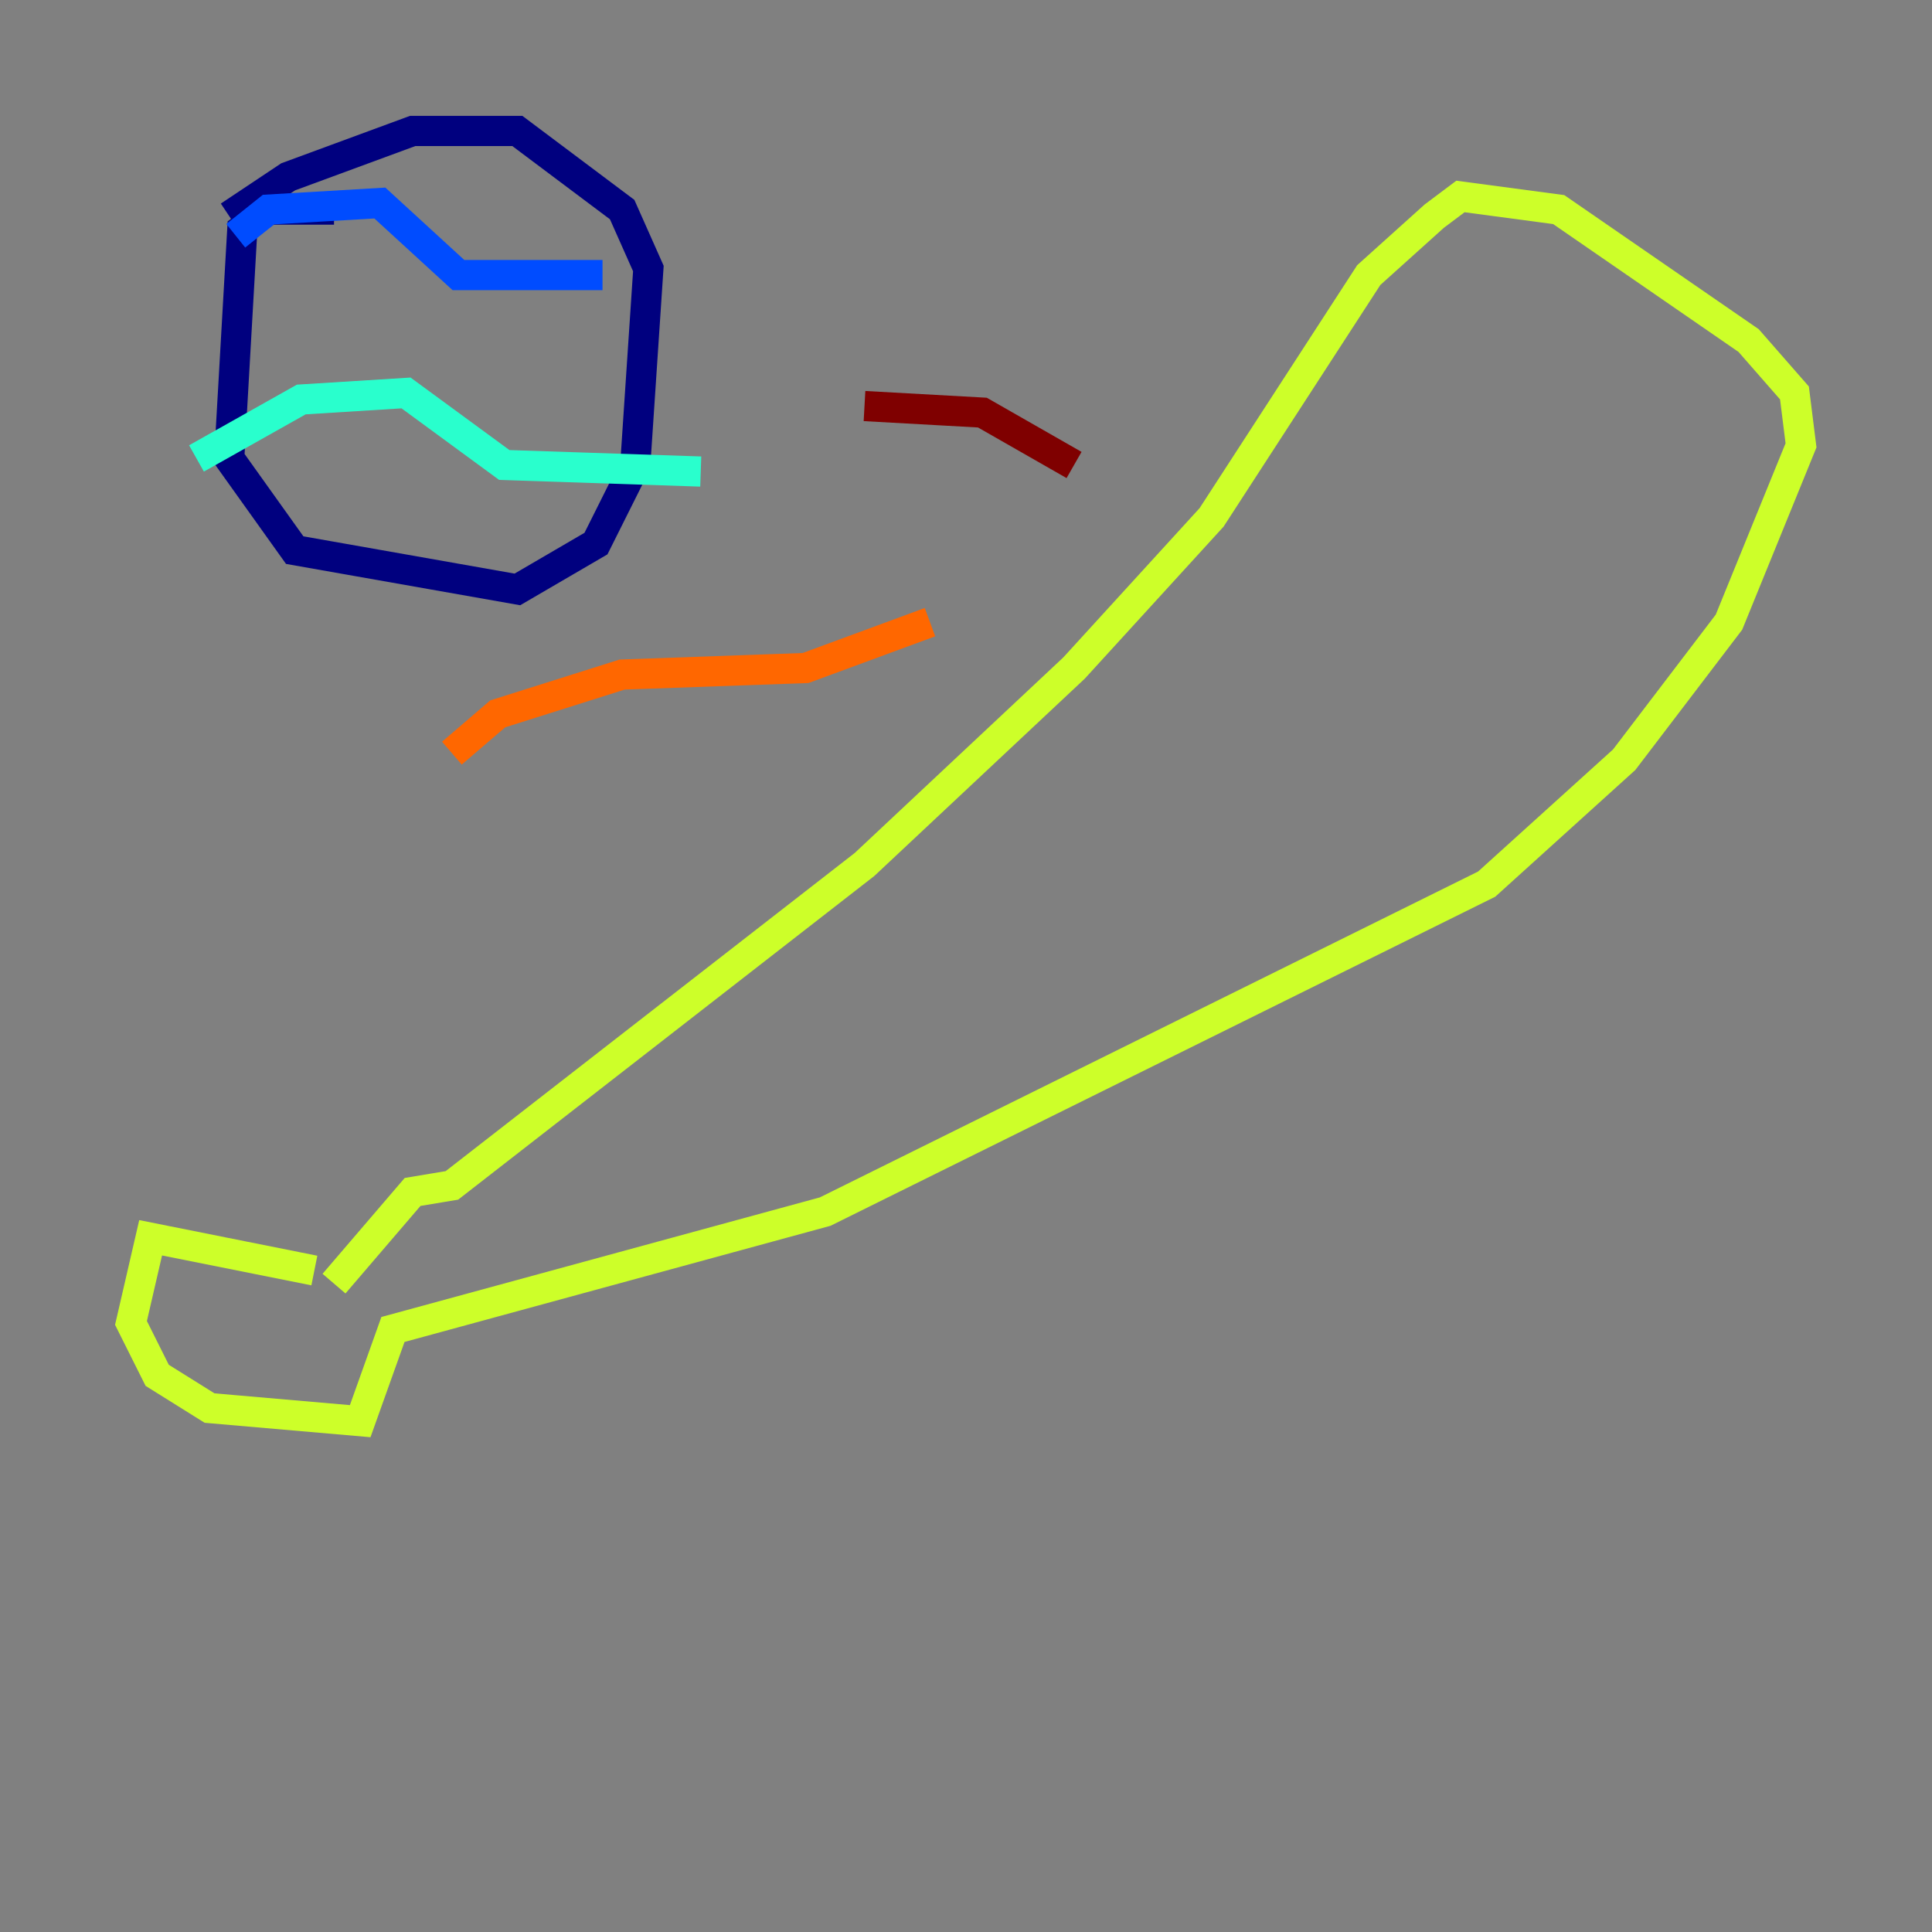 <?xml version="1.0" encoding="utf-8" ?>
<svg baseProfile="tiny" height="128" version="1.2" viewBox="0,0,128,128" width="128" xmlns="http://www.w3.org/2000/svg" xmlns:ev="http://www.w3.org/2001/xml-events" xmlns:xlink="http://www.w3.org/1999/xlink"><rect x="0" y="0" width="128" height="128" fill="#808080" stroke="none"/><defs /><polyline fill="none" points="22.129,13.885 17.79,13.885 16.054,15.186 15.186,30.373 19.525,36.447 34.278,39.051 39.485,36.014 42.088,30.807 42.956,17.79 41.22,13.885 34.278,8.678 27.336,8.678 19.091,11.715 15.186,14.319" stroke="#00007f" stroke-width="2" /><polyline fill="none" points="15.62,15.62 17.79,13.885 25.166,13.451 30.373,18.224 39.919,18.224" stroke="#004cff" stroke-width="2" /><polyline fill="none" points="13.017,30.373 19.959,26.468 26.902,26.034 33.41,30.807 46.427,31.241" stroke="#29ffcd" stroke-width="2" /><polyline fill="none" points="20.827,84.176 9.98,82.007 8.678,87.647 10.414,91.119 13.885,93.288 23.864,94.156 26.034,88.081 54.671,80.271 98.495,58.576 107.607,50.332 114.549,41.22 119.322,29.505 118.888,26.034 115.851,22.563 103.268,13.885 96.759,13.017 95.024,14.319 90.685,18.224 80.271,34.278 71.159,44.258 57.275,57.275 29.939,78.536 27.336,78.969 22.129,85.044" stroke="#cdff29" stroke-width="2" /><polyline fill="none" points="61.614,41.22 53.37,44.258 41.22,44.691 32.976,47.295 29.939,49.898" stroke="#ff6700" stroke-width="2" /><polyline fill="none" points="71.159,30.807 65.085,27.336 57.275,26.902" stroke="#7f0000" stroke-width="2" /></svg>